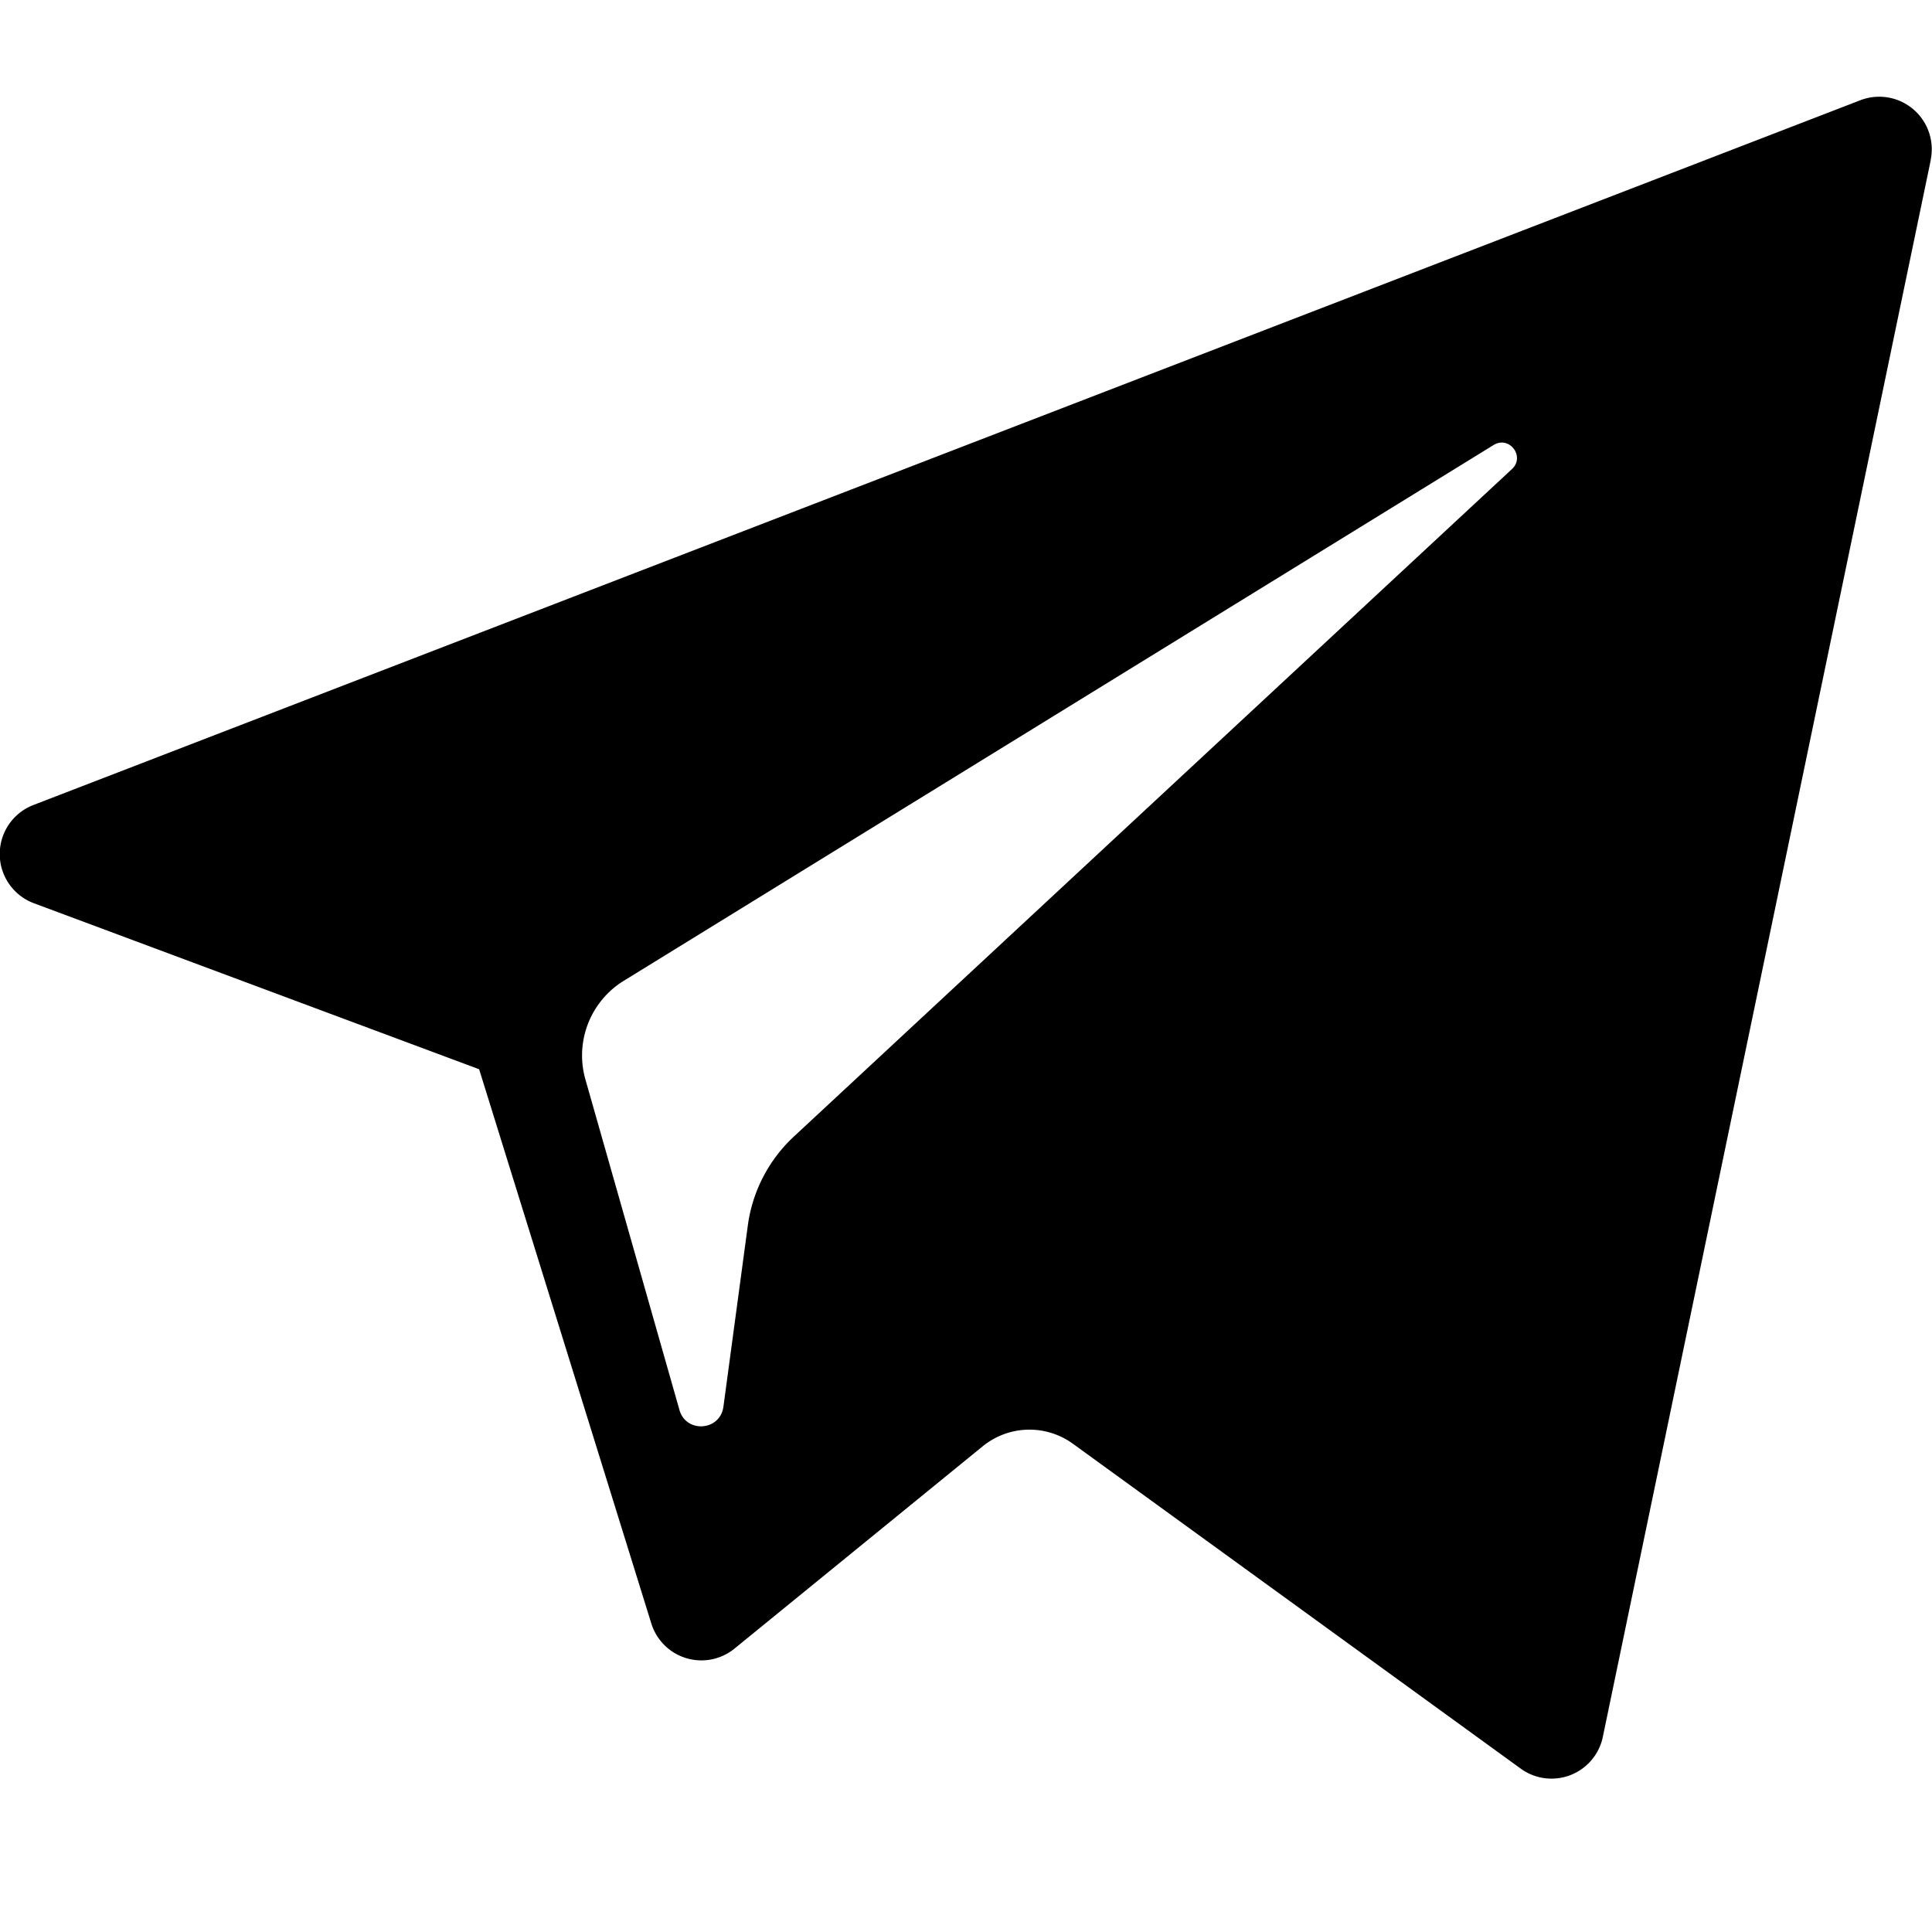 <svg viewBox="0 0 16 16" fill="none" xmlns="http://www.w3.org/2000/svg"><path fill-rule="evenodd" clip-rule="evenodd" d="m15.99 1.324-2.716 13.06a.434.434 0 0 1-.68.263l-3.708-2.69a.613.613 0 0 0-.747.02l-2.055 1.675a.434.434 0 0 1-.69-.207l-1.426-4.59L.28 7.48a.435.435 0 0 1-.004-.813L15.407.83a.435.435 0 0 1 .582.494Zm-3.62 2.361L5.165 8.123a.726.726 0 0 0-.317.816l.779 2.738c.055.194.337.174.364-.027l.202-1.5a1.23 1.23 0 0 1 .382-.738l5.947-5.528c.11-.103-.022-.278-.152-.199Z" fill="currentColor"/></svg>